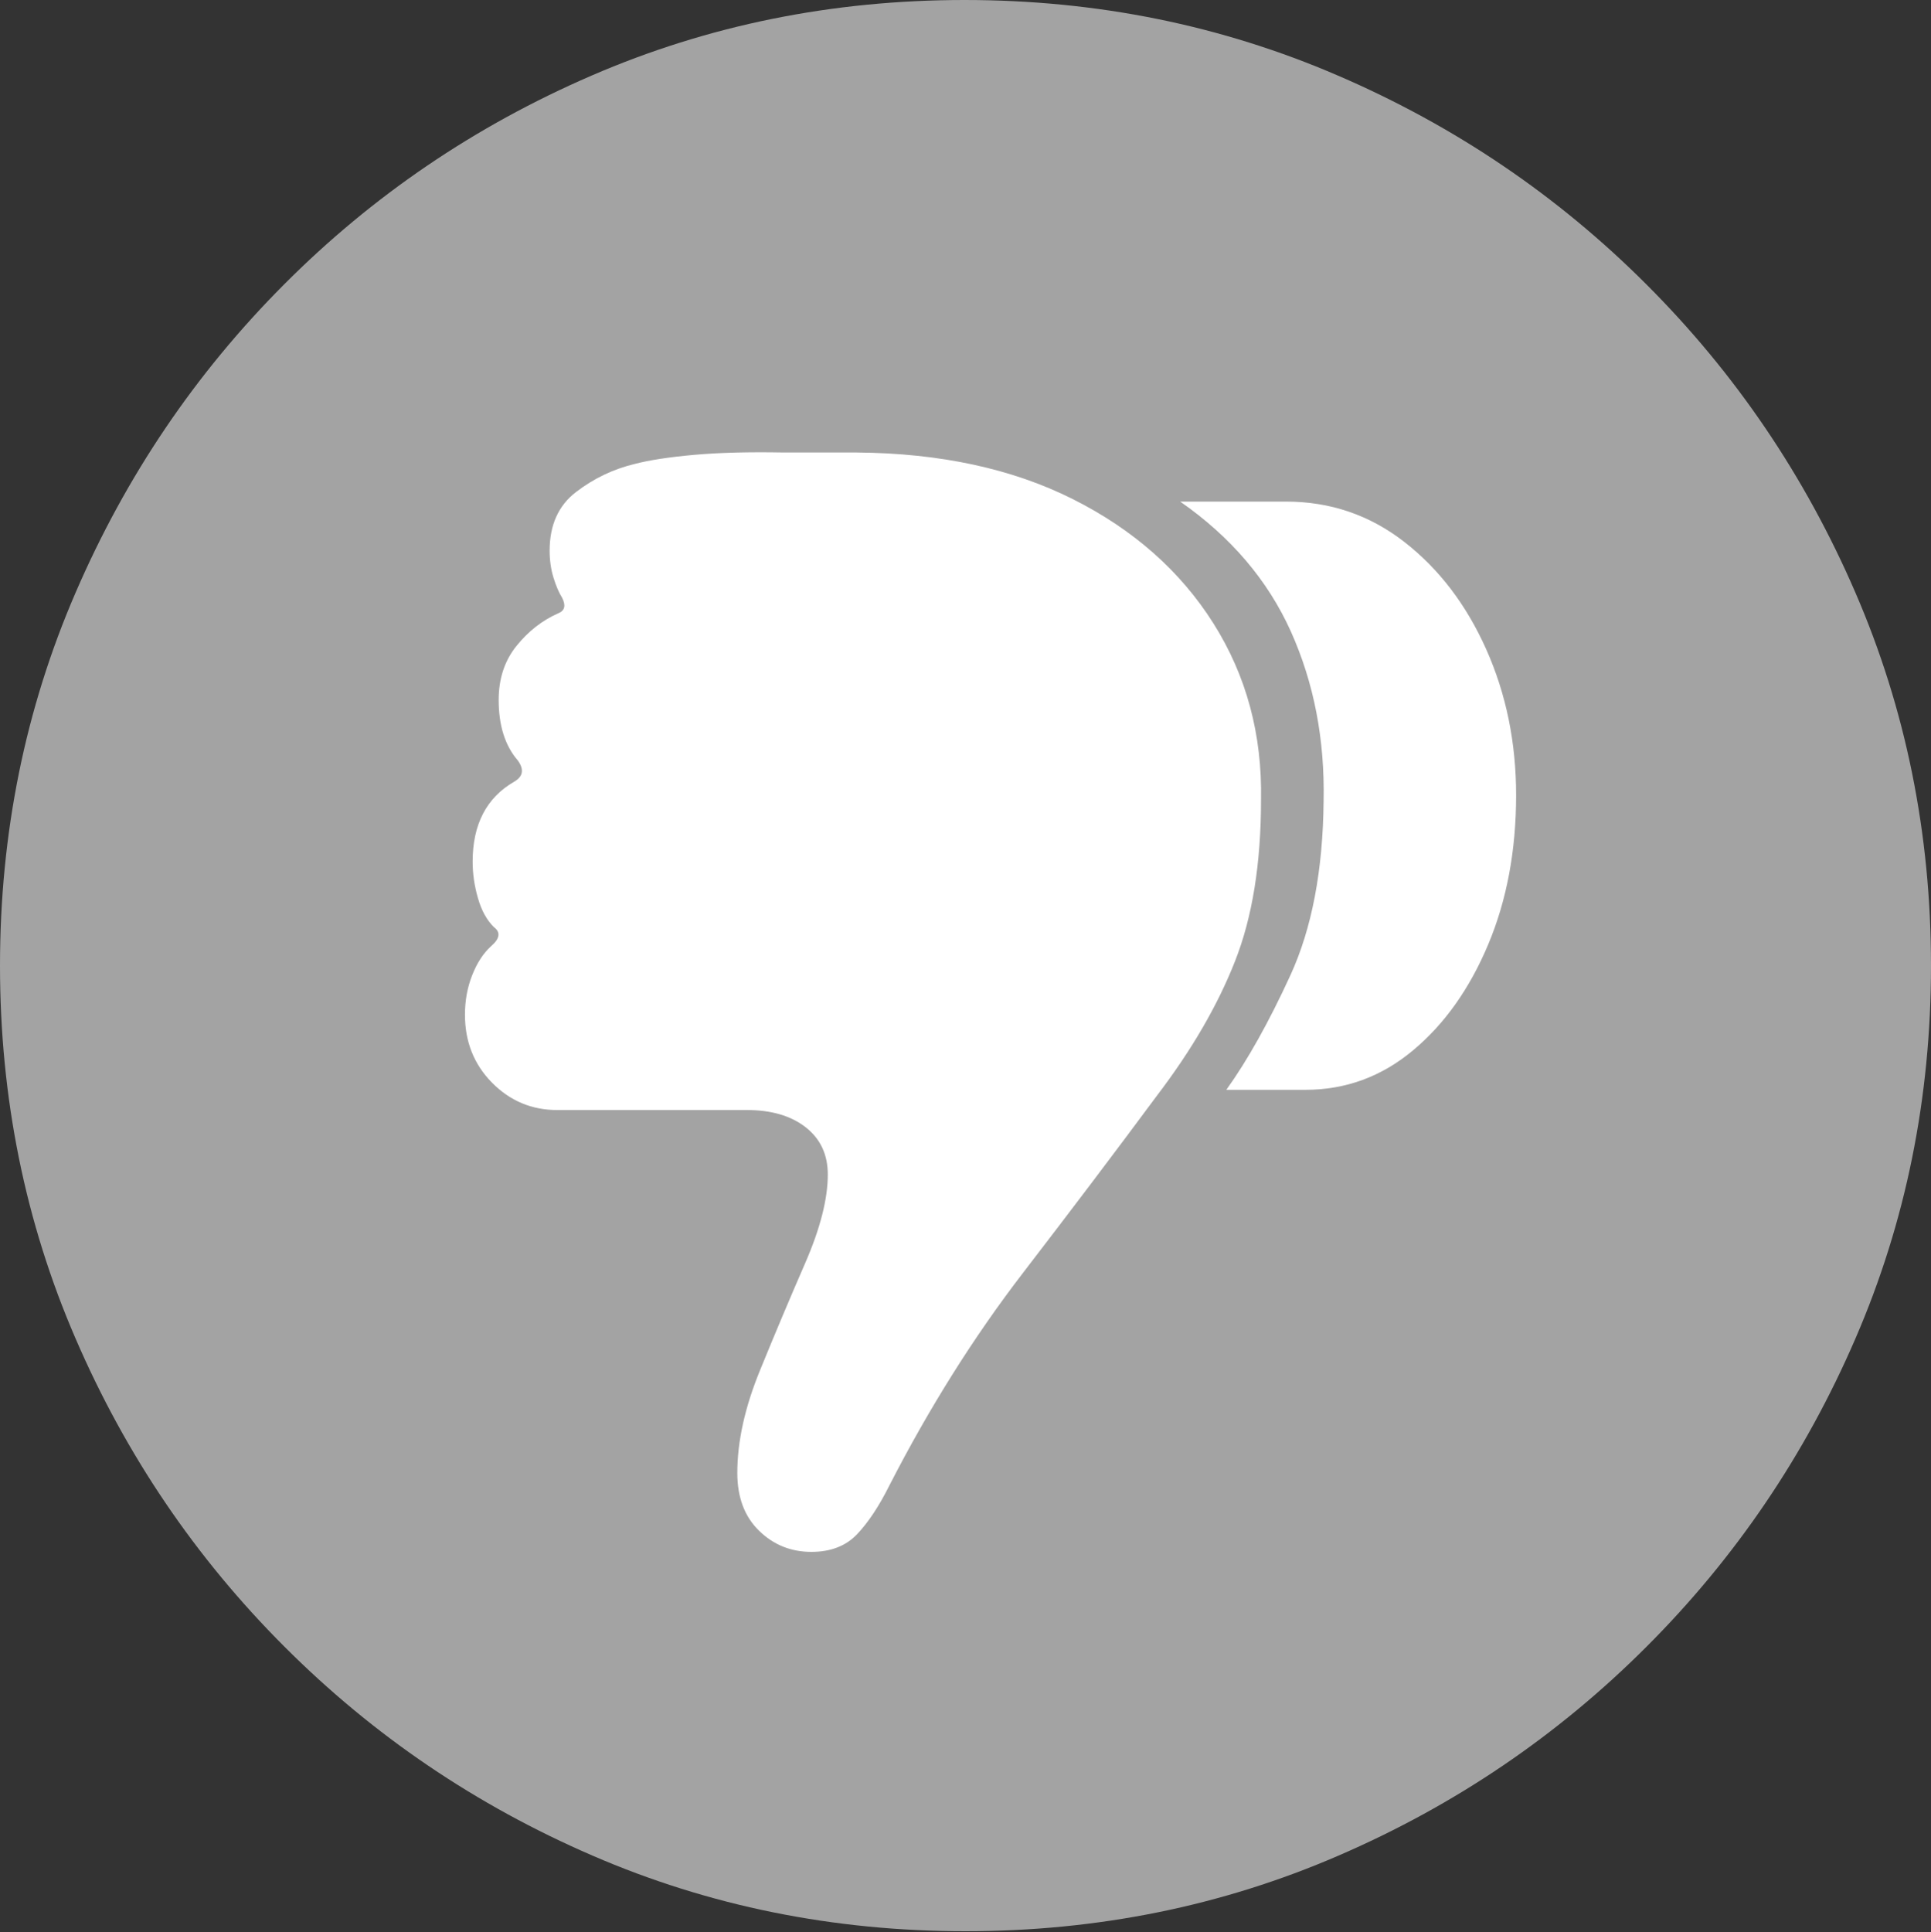 <svg width="19.59" height="19.6">
       <rect width="100%" height="100%" fill="#333333" stroke="none"/>
       <g>
              <rect height="19.6" opacity="0" width="19.59" x="0" y="0" />
              <path d="M9.795 19.59Q11.807 19.59 13.579 18.823Q15.352 18.057 16.704 16.704Q18.057 15.352 18.823 13.579Q19.59 11.807 19.59 9.795Q19.59 7.783 18.823 6.011Q18.057 4.238 16.704 2.886Q15.352 1.533 13.574 0.767Q11.797 0 9.785 0Q7.773 0 6.001 0.767Q4.229 1.533 2.881 2.886Q1.533 4.238 0.767 6.011Q0 7.783 0 9.795Q0 11.807 0.767 13.579Q1.533 15.352 2.886 16.704Q4.238 18.057 6.011 18.823Q7.783 19.59 9.795 19.59Z"
                     fill="rgba(255,255,255,0.55)" />
              <path d="M15.381 8.066Q15.381 8.906 15.098 9.58Q14.815 10.254 14.336 10.654Q13.857 11.055 13.242 11.055L12.441 11.055Q12.764 10.605 13.091 9.893Q13.418 9.18 13.428 8.125Q13.447 7.188 13.096 6.406Q12.744 5.625 11.973 5.088L13.047 5.088Q13.721 5.088 14.248 5.498Q14.775 5.908 15.078 6.587Q15.381 7.266 15.381 8.066ZM12.793 8.115Q12.793 9.082 12.529 9.751Q12.266 10.42 11.738 11.113Q11.123 11.943 10.376 12.915Q9.629 13.887 9.023 15.068Q8.867 15.381 8.696 15.562Q8.525 15.742 8.232 15.742Q7.92 15.742 7.7 15.527Q7.48 15.312 7.48 14.941Q7.48 14.463 7.71 13.901Q7.939 13.34 8.169 12.812Q8.398 12.285 8.398 11.914Q8.398 11.611 8.174 11.435Q7.949 11.26 7.578 11.26L5.654 11.26Q5.264 11.26 4.99 10.981Q4.717 10.703 4.717 10.293Q4.717 10.078 4.79 9.893Q4.863 9.707 4.98 9.6Q5.117 9.482 5.01 9.404Q4.902 9.297 4.849 9.111Q4.795 8.926 4.795 8.74Q4.795 8.174 5.215 7.93Q5.352 7.852 5.254 7.715Q5.059 7.49 5.059 7.1Q5.059 6.777 5.239 6.553Q5.42 6.328 5.664 6.221Q5.762 6.182 5.703 6.064Q5.654 5.986 5.615 5.859Q5.576 5.732 5.576 5.586Q5.576 5.195 5.845 4.99Q6.113 4.785 6.436 4.707Q6.66 4.648 7.041 4.614Q7.422 4.58 7.949 4.59L8.691 4.59Q9.961 4.6 10.884 5.063Q11.807 5.527 12.31 6.323Q12.812 7.119 12.793 8.115Z"
                     fill="#ffffff" />
       </g>
</svg>